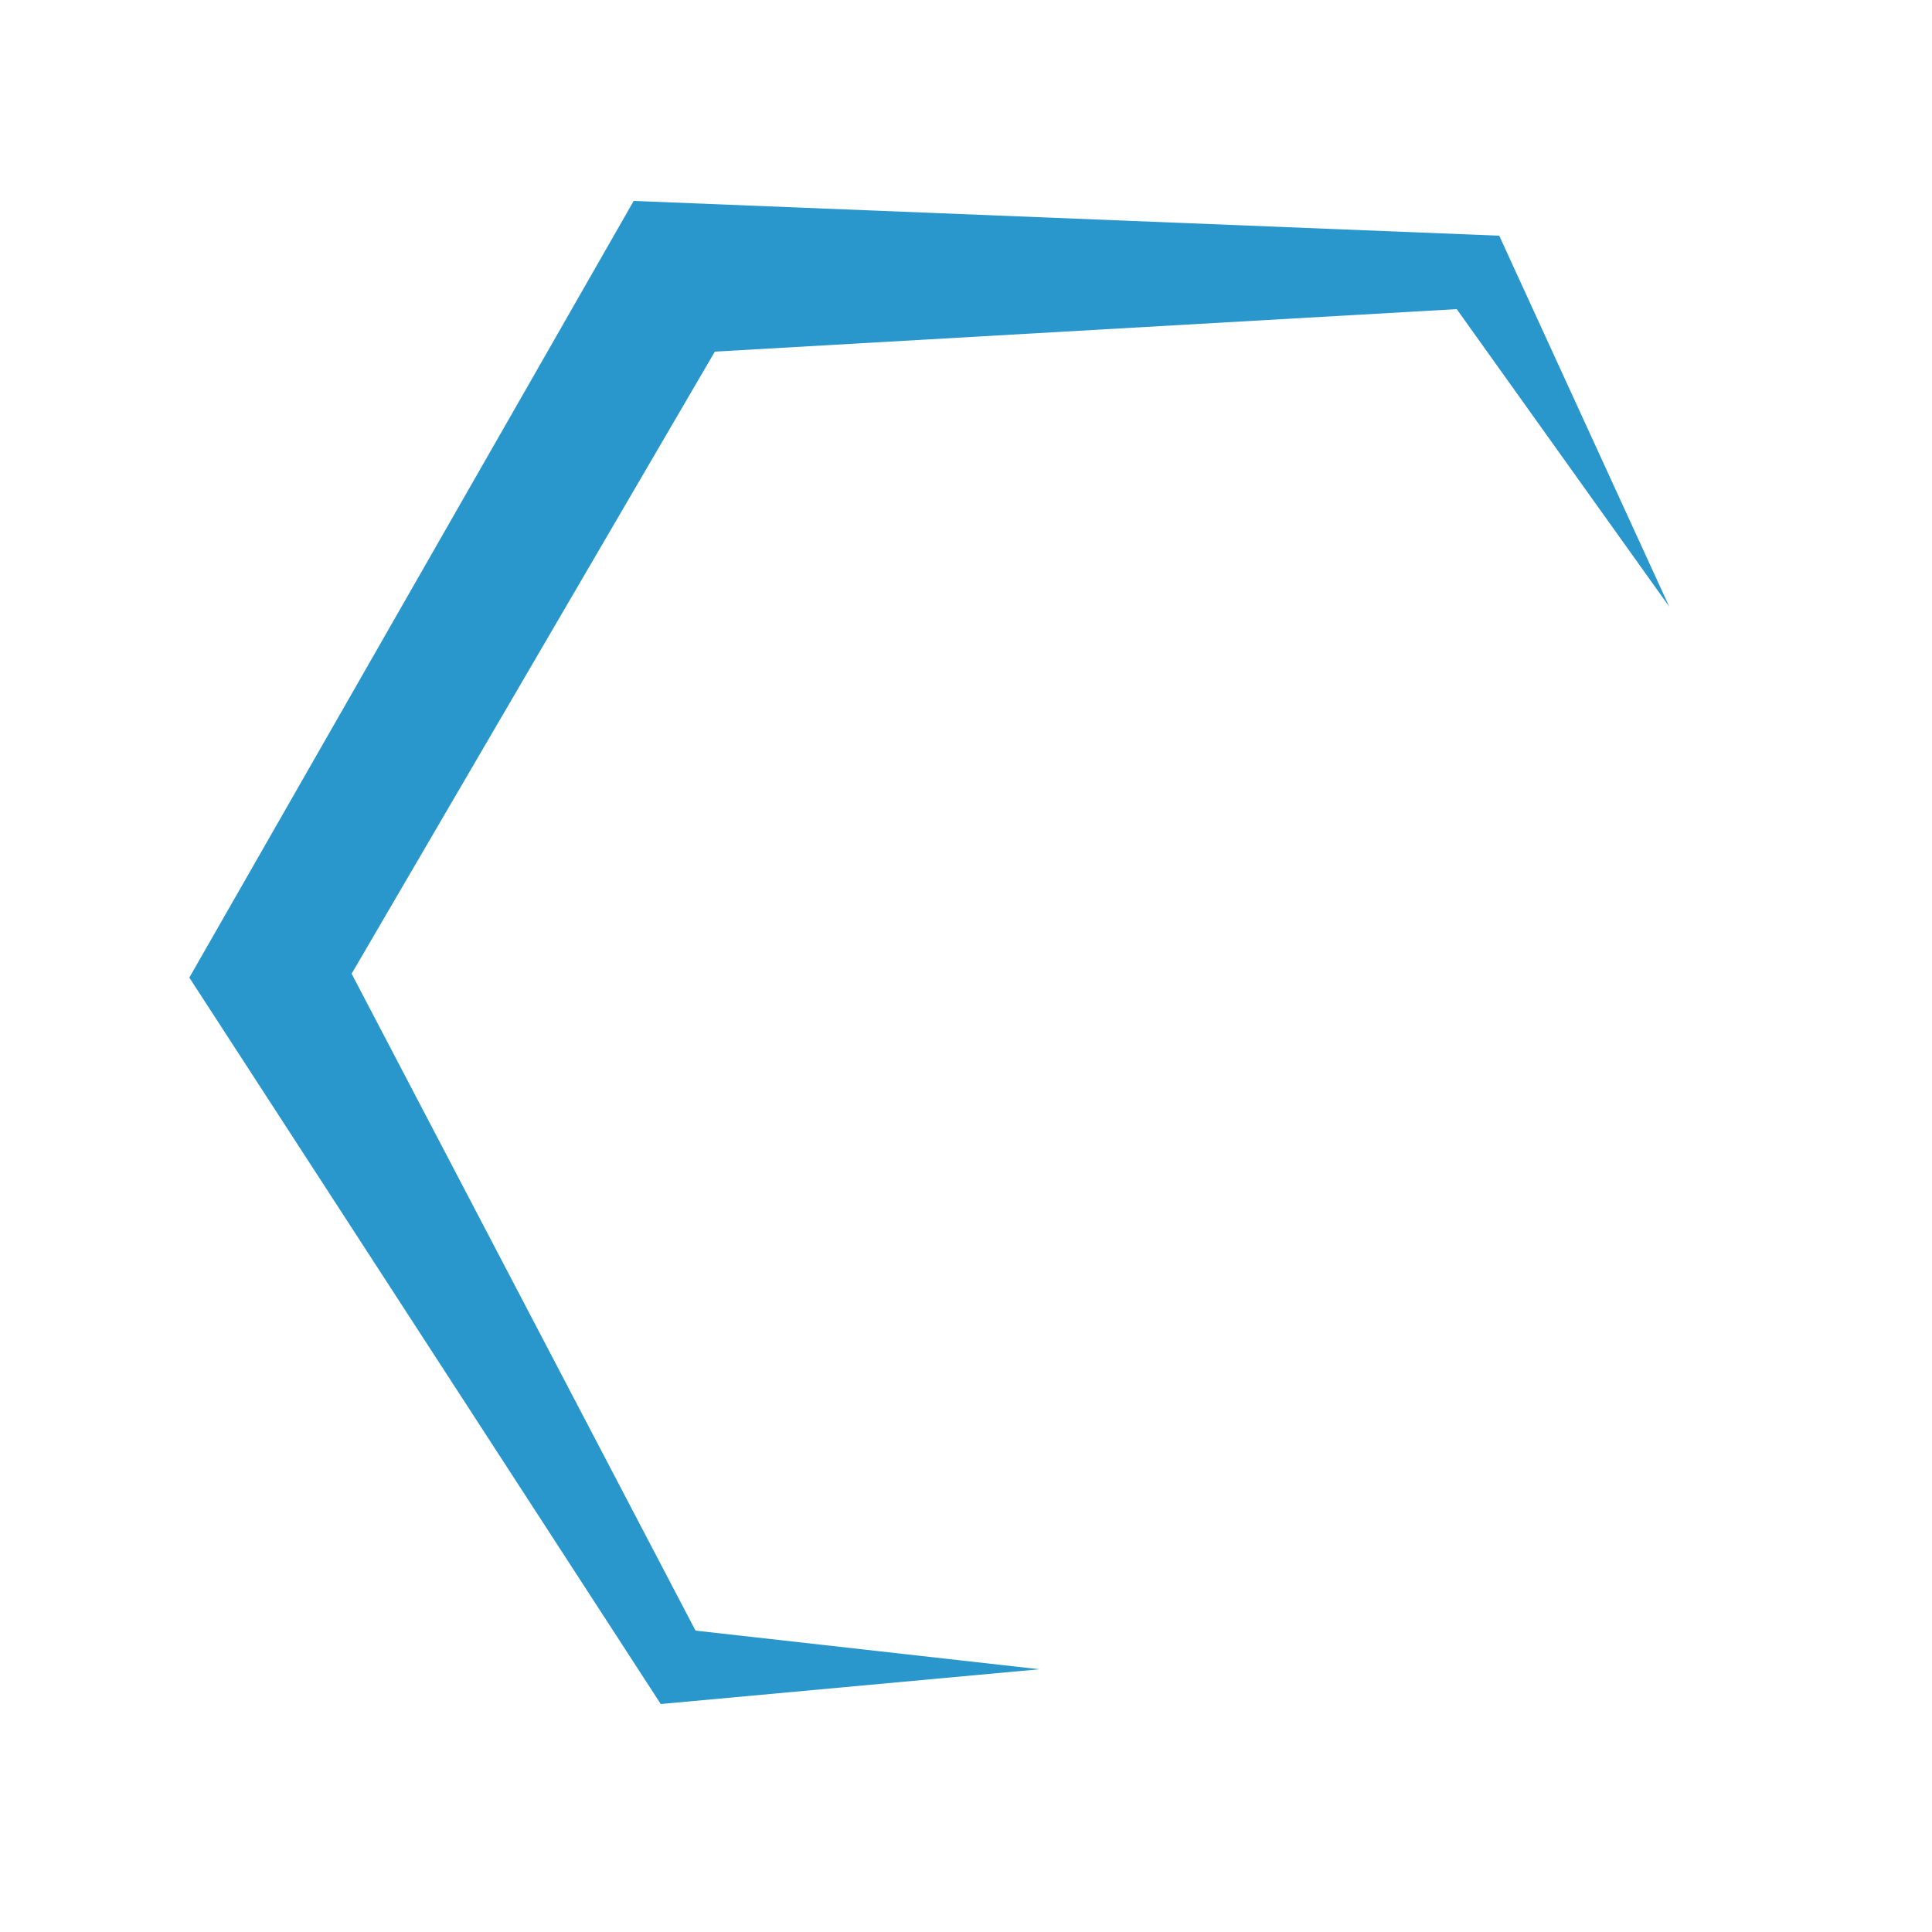 <?xml version="1.0" encoding="utf-8"?>
<!-- Generator: Adobe Illustrator 22.0.1, SVG Export Plug-In . SVG Version: 6.00 Build 0)  -->
<svg version="1.1" id="Layer_1" xmlns="http://www.w3.org/2000/svg" xmlns:xlink="http://www.w3.org/1999/xlink" x="0px" y="0px"
	 viewBox="0 0 50 50" style="enable-background:new 0 0 50 50;" xml:space="preserve">
<style type="text/css">
	.st0{fill:#2996CC;}
</style>
<polygon class="st0" points="43.2,15.7 37.7,8 18.5,9.1 9.1,25.2 18,42.2 26.9,43.2 17.1,44.1 4.9,25.3 16.4,5.2 38.8,6.1 "/>
</svg>
